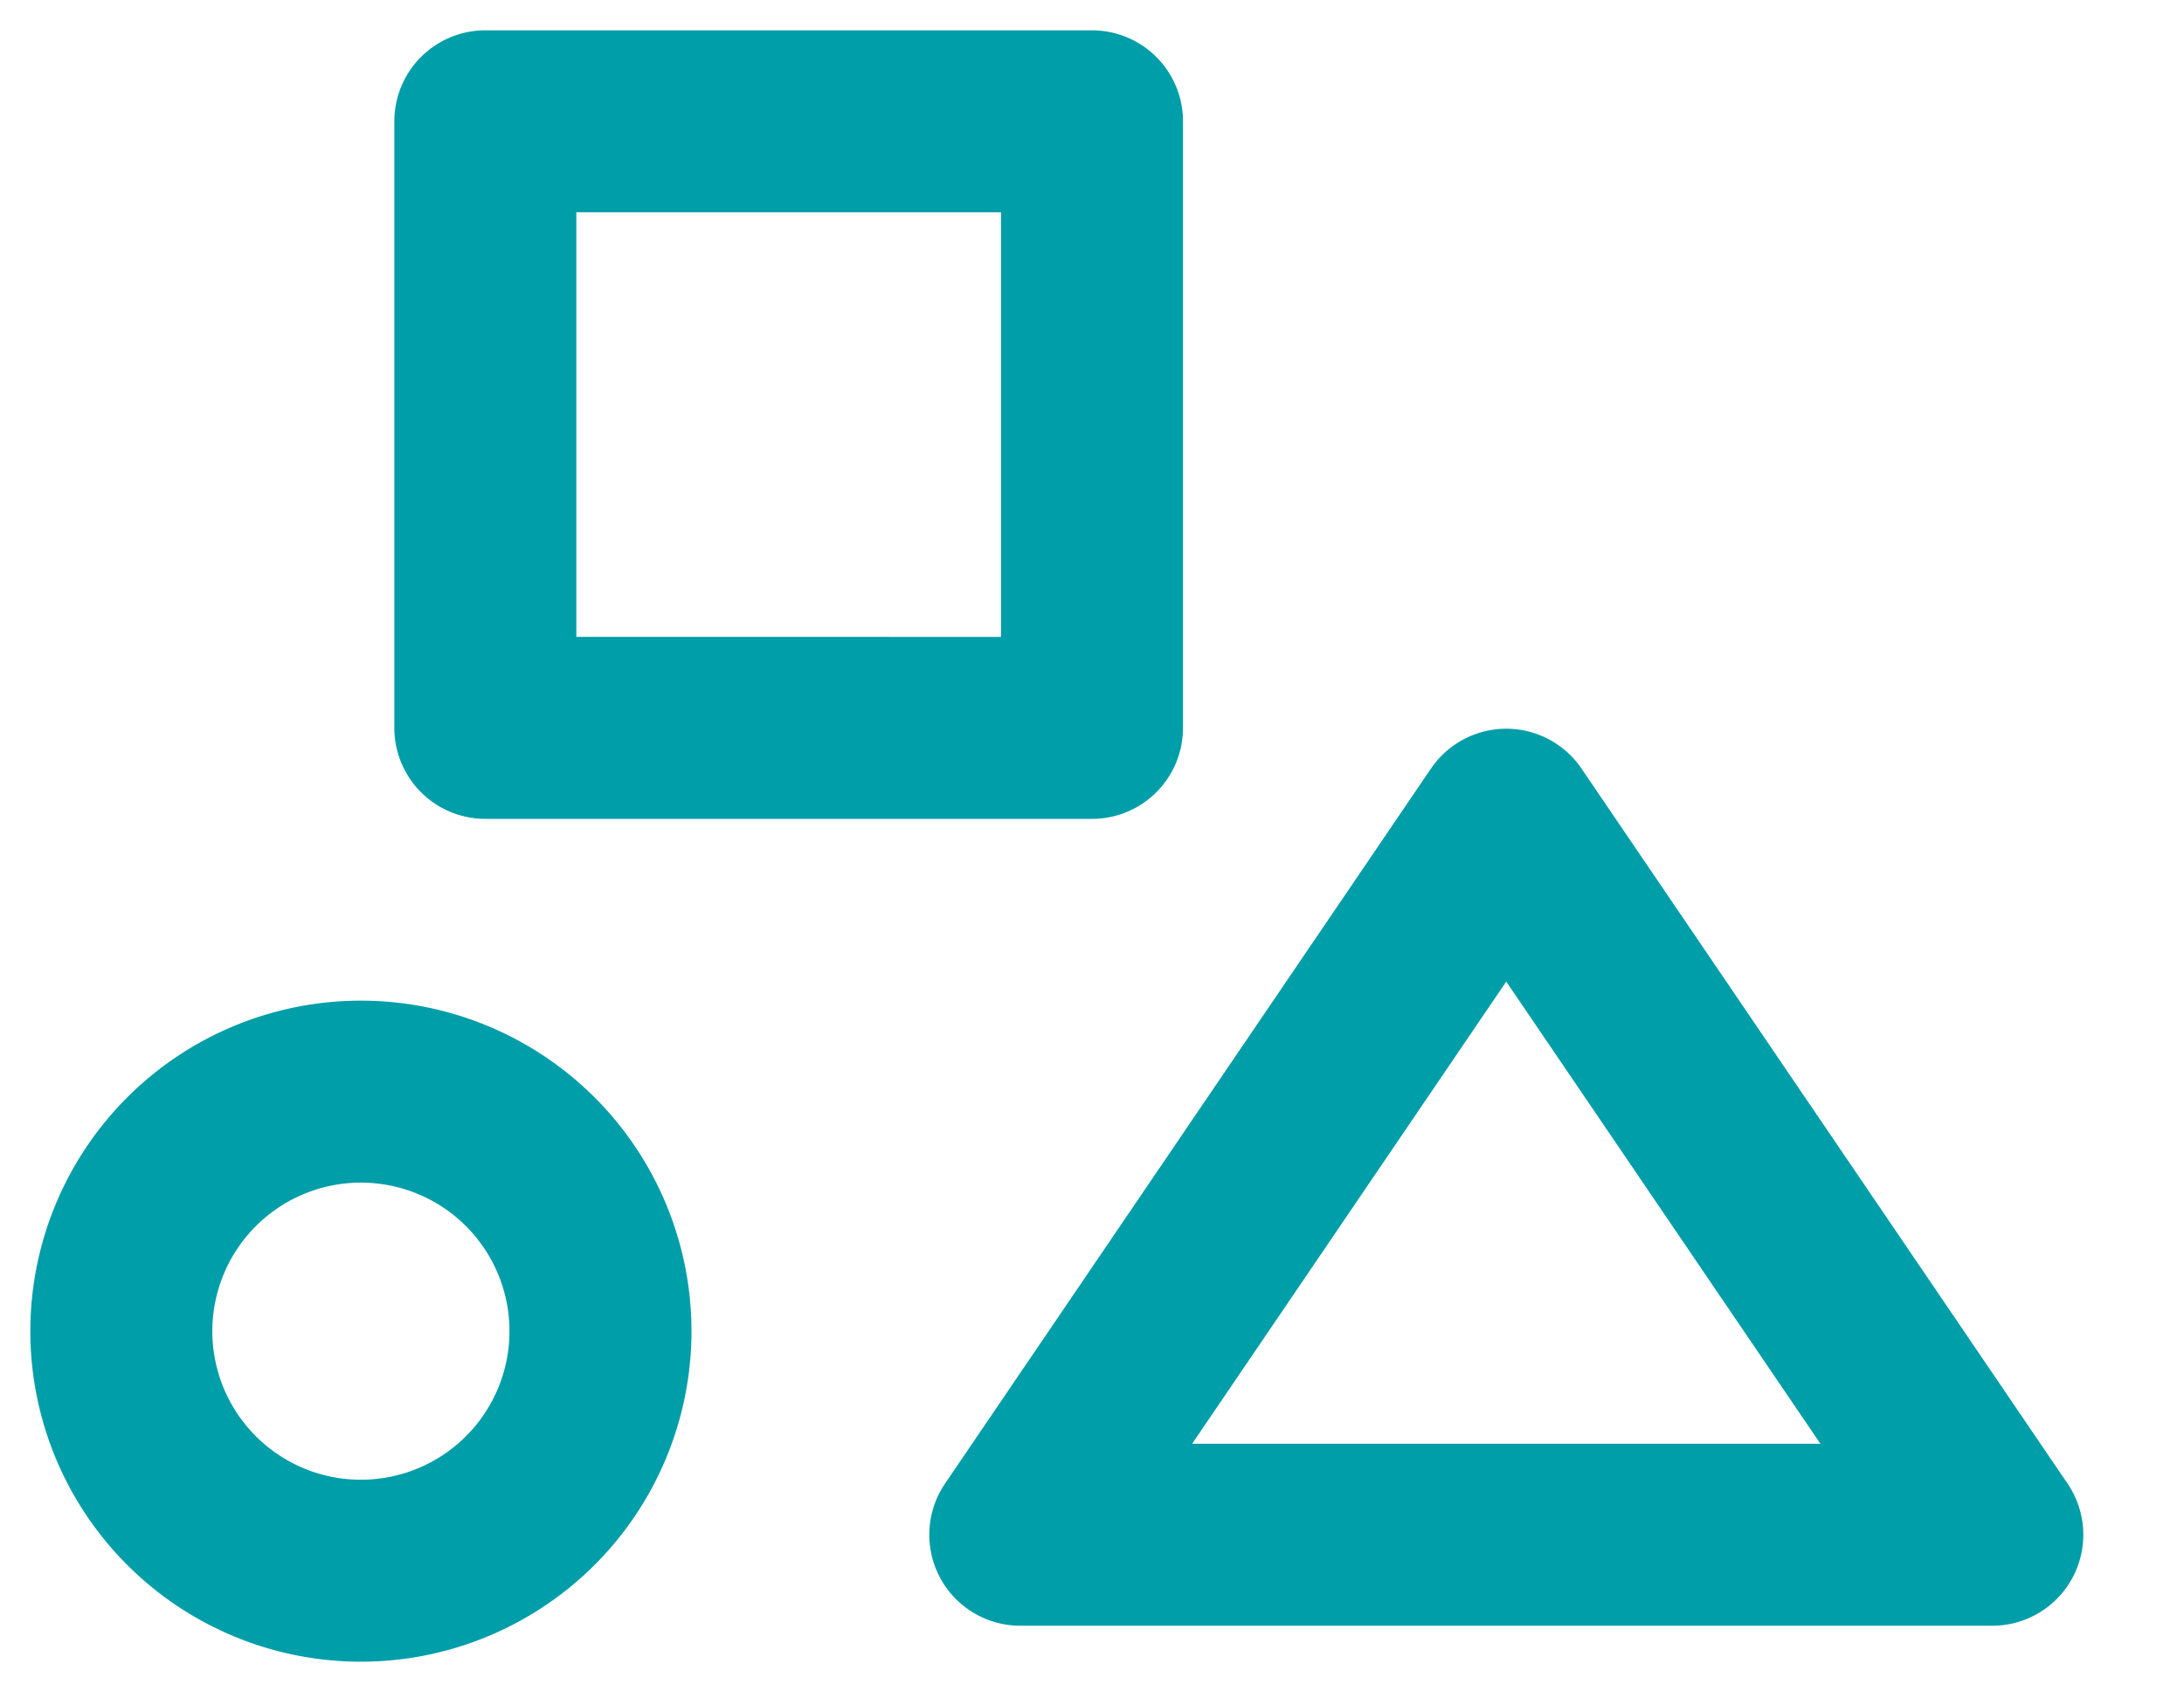 <svg xmlns="http://www.w3.org/2000/svg" width="18" height="14" viewBox="0 0 18 14">
    <g fill="none" fill-rule="evenodd" stroke="#009EA9" stroke-linecap="round" stroke-linejoin="round" stroke-width="1.5">
        <path d="M4 1h5v5H4zM4.949 10.973a1.974 1.974 0 0 1-3.949 0 1.974 1.974 0 0 1 3.949 0zM8.409 12.651l4.005-5.894 4.006 5.894z"/>
    </g>
</svg>
